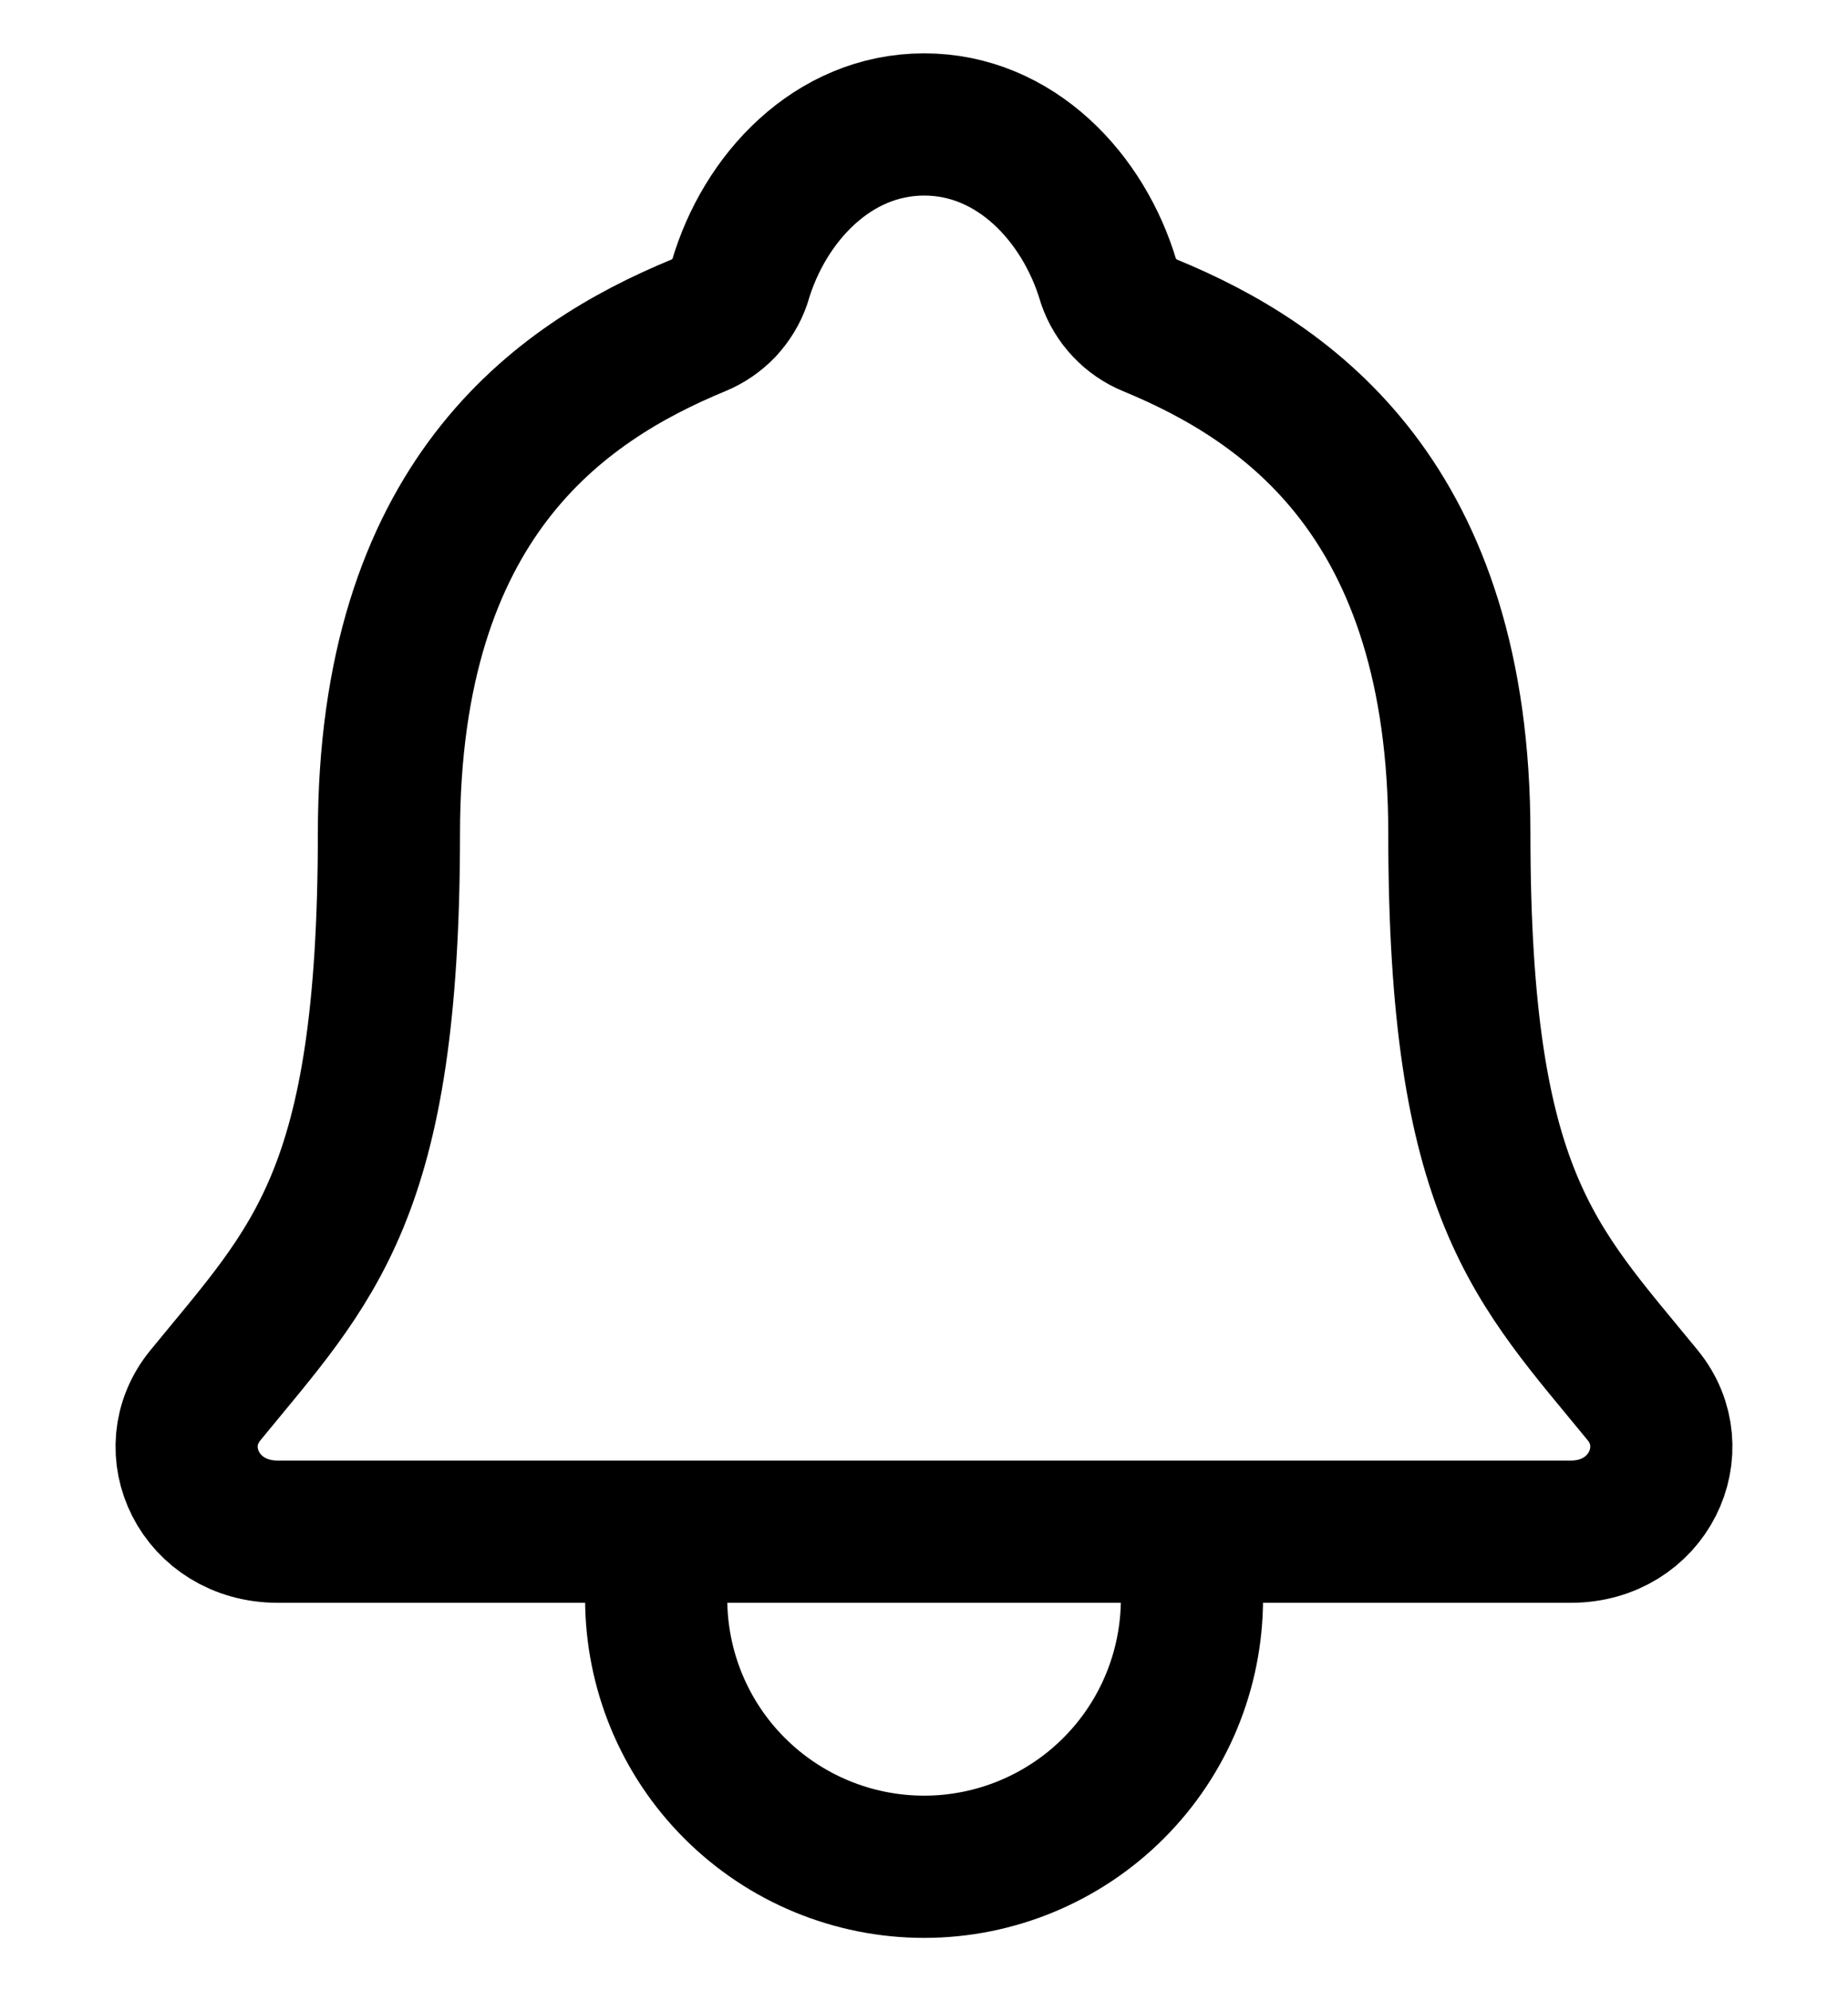 <svg width="13" height="14" viewBox="0 0 13 14" fill="none" xmlns="http://www.w3.org/2000/svg">
<path d="M8.385 10.769V11.24C8.385 11.74 8.187 12.22 7.833 12.573C7.48 12.926 7 13.125 6.501 13.125C6.001 13.125 5.521 12.926 5.168 12.573C4.814 12.22 4.616 11.74 4.616 11.24V10.769M11.556 9.81C10.8 8.885 10.266 8.413 10.266 5.862C10.266 3.525 9.073 2.693 8.091 2.288C8.023 2.26 7.962 2.218 7.911 2.164C7.861 2.111 7.822 2.047 7.798 1.978C7.625 1.391 7.143 0.875 6.501 0.875C5.859 0.875 5.376 1.392 5.205 1.978C5.181 2.048 5.142 2.111 5.092 2.165C5.041 2.218 4.98 2.26 4.912 2.288C3.929 2.694 2.736 3.523 2.736 5.862C2.735 8.413 2.201 8.885 1.445 9.81C1.131 10.193 1.406 10.769 1.954 10.769H11.05C11.595 10.769 11.867 10.191 11.556 9.81Z" stroke="black" stroke-linecap="round" stroke-linejoin="round"/>
</svg>
